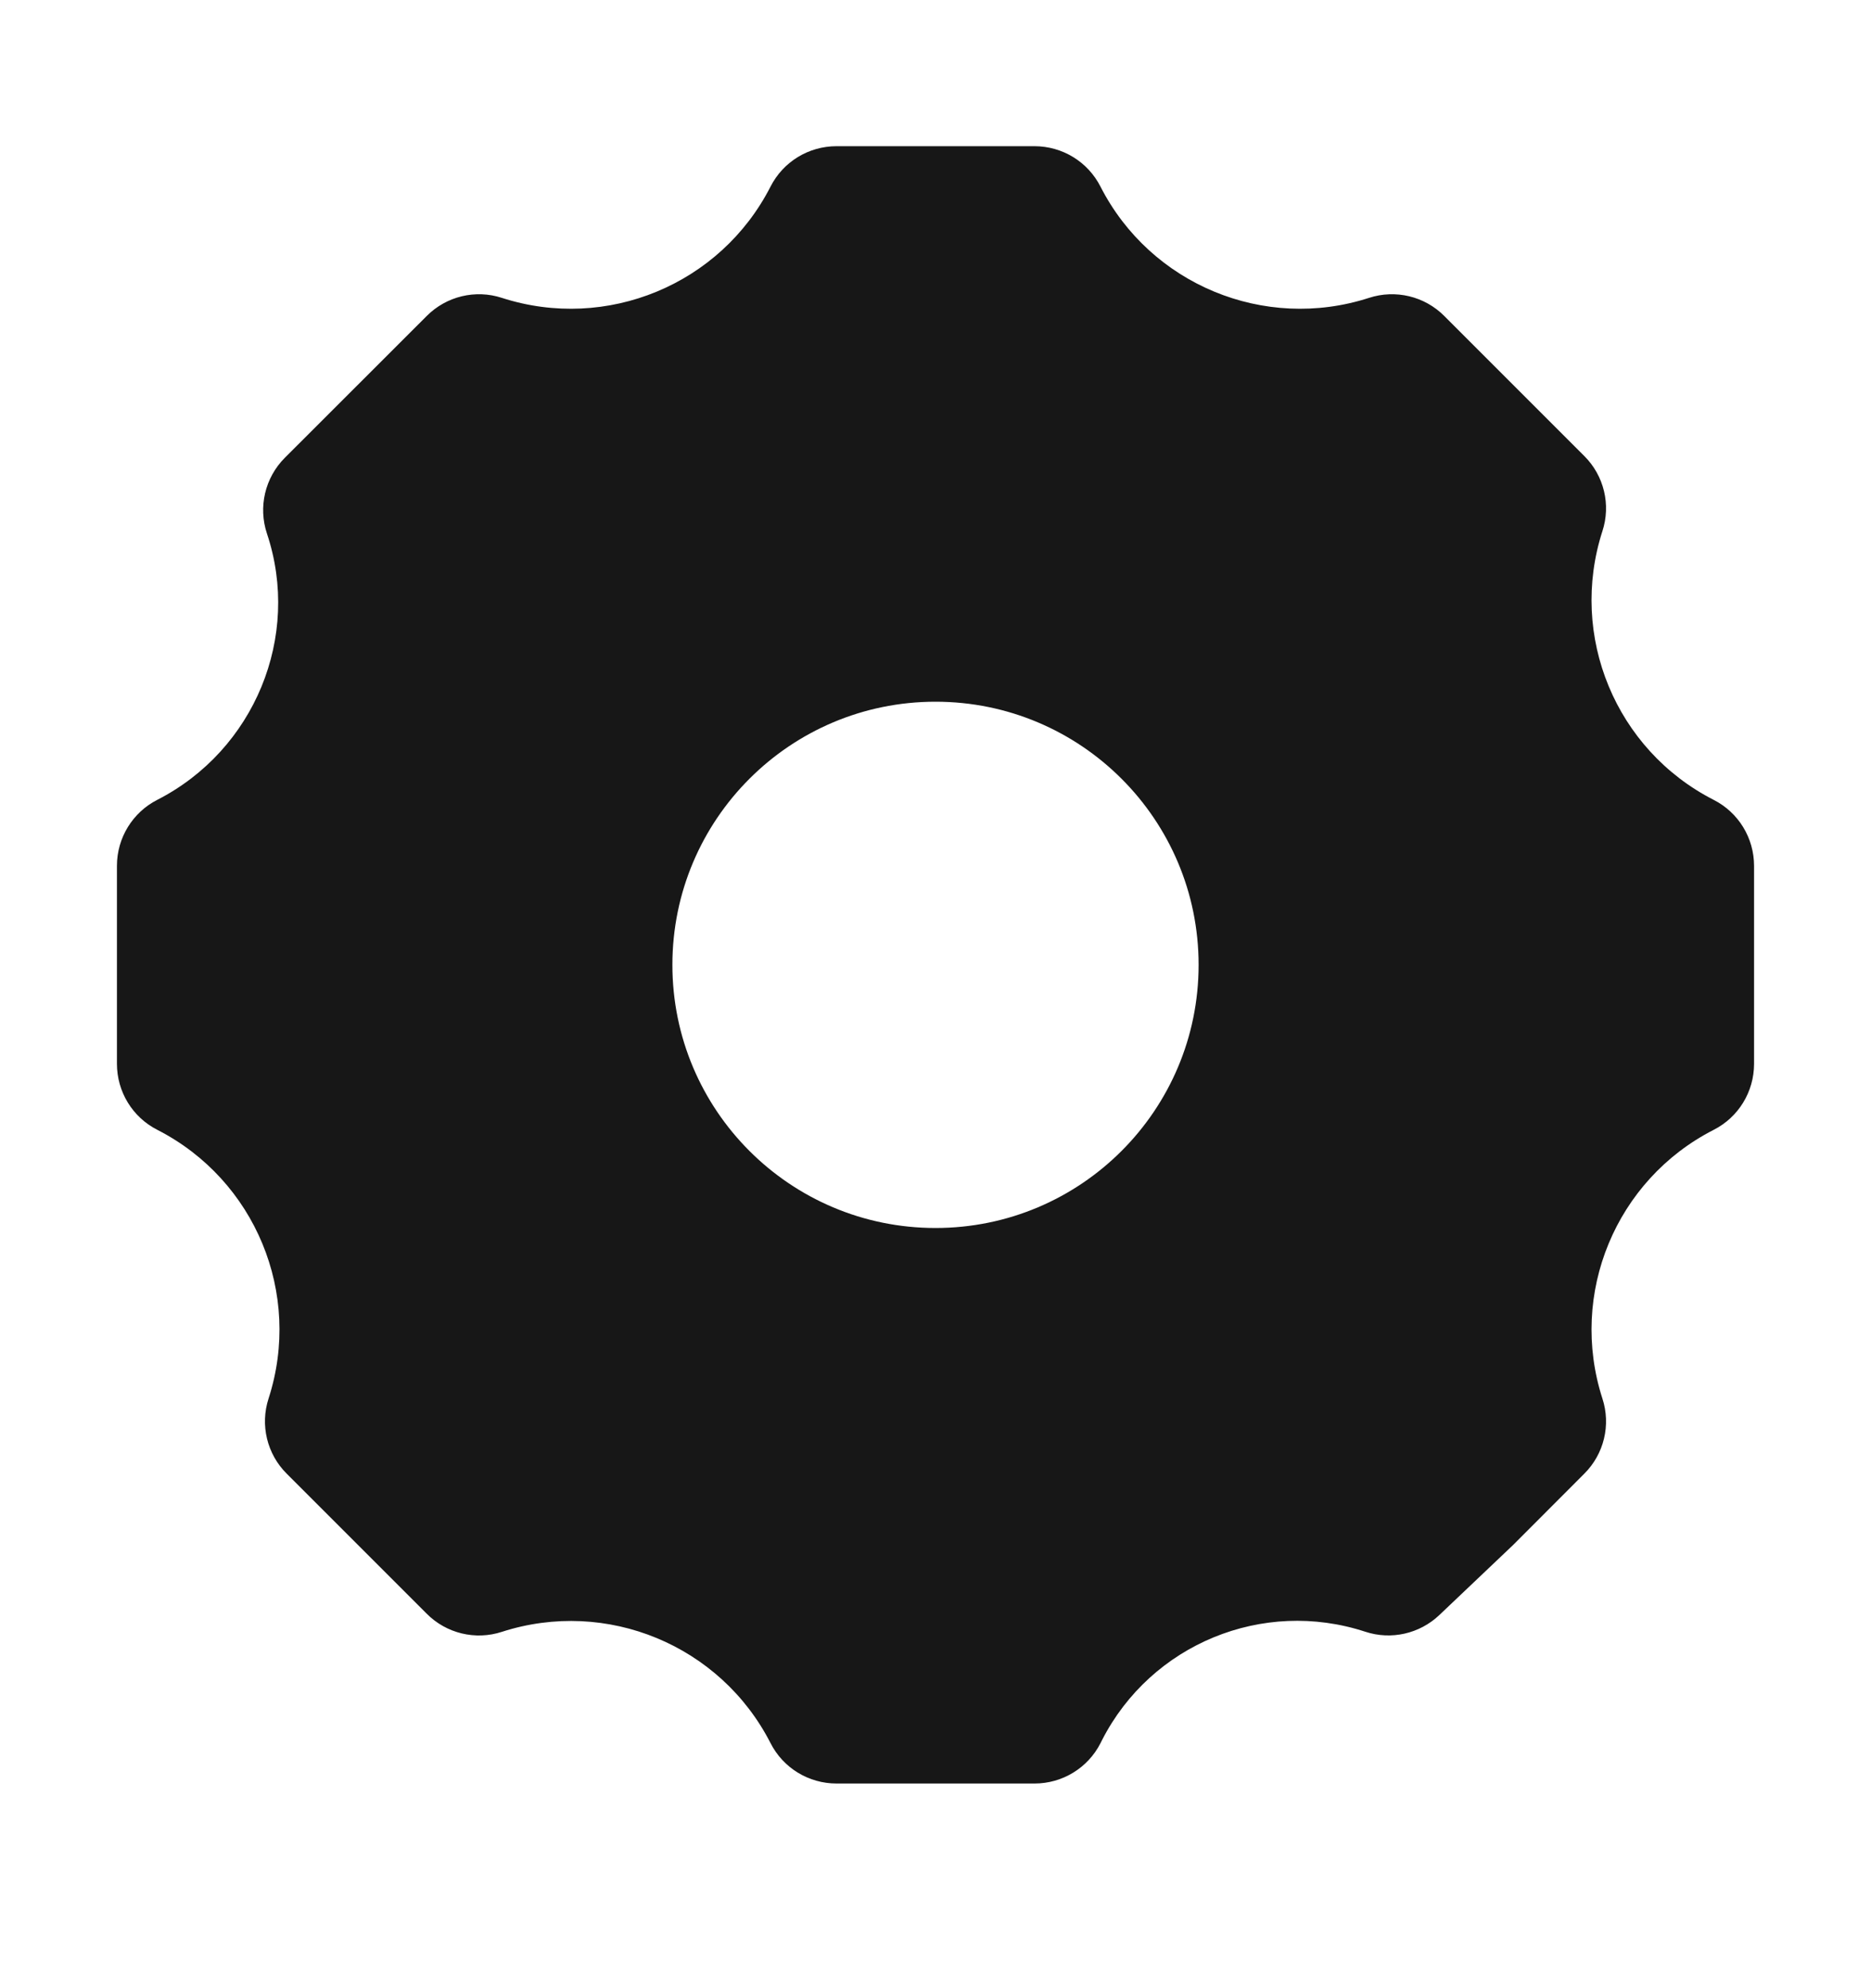 <svg width="16" height="17" viewBox="0 0 16 17" fill="none" xmlns="http://www.w3.org/2000/svg">
<path fill-rule="evenodd" clip-rule="evenodd" d="M6.589 1.596C6.697 1.383 6.915 1.25 7.154 1.25H8.846C9.085 1.25 9.303 1.383 9.411 1.596C9.839 2.433 10.812 2.836 11.707 2.547C11.934 2.473 12.183 2.533 12.351 2.702L13.548 3.899C13.717 4.067 13.777 4.316 13.703 4.542C13.414 5.438 13.817 6.411 14.654 6.839C14.867 6.947 15 7.165 15 7.404V9.096C15 9.335 14.867 9.553 14.654 9.661C13.817 10.089 13.414 11.062 13.703 11.958C13.777 12.184 13.717 12.433 13.548 12.601L12.95 13.2L12.941 13.209L12.308 13.81C12.139 13.97 11.896 14.025 11.675 13.952C10.799 13.665 9.844 14.058 9.424 14.879L9.411 14.905C9.303 15.117 9.085 15.25 8.847 15.25H7.154C6.915 15.25 6.697 15.117 6.589 14.904C6.161 14.067 5.188 13.664 4.292 13.953C4.066 14.027 3.817 13.967 3.649 13.798L2.452 12.601C2.283 12.433 2.223 12.184 2.297 11.957C2.586 11.062 2.183 10.089 1.346 9.661C1.133 9.553 1 9.335 1 9.096V7.403C1 7.163 1.135 6.946 1.345 6.839C2.176 6.414 2.577 5.443 2.283 4.563C2.207 4.335 2.266 4.085 2.435 3.915L3.649 2.702C3.817 2.533 4.066 2.473 4.292 2.547C5.188 2.836 6.161 2.433 6.589 1.596ZM8 10.5C9.243 10.5 10.25 9.493 10.25 8.25C10.25 7.007 9.243 6 8 6C6.757 6 5.75 7.007 5.75 8.25C5.75 9.493 6.757 10.5 8 10.5Z" fill="#171717"/>
</svg>
